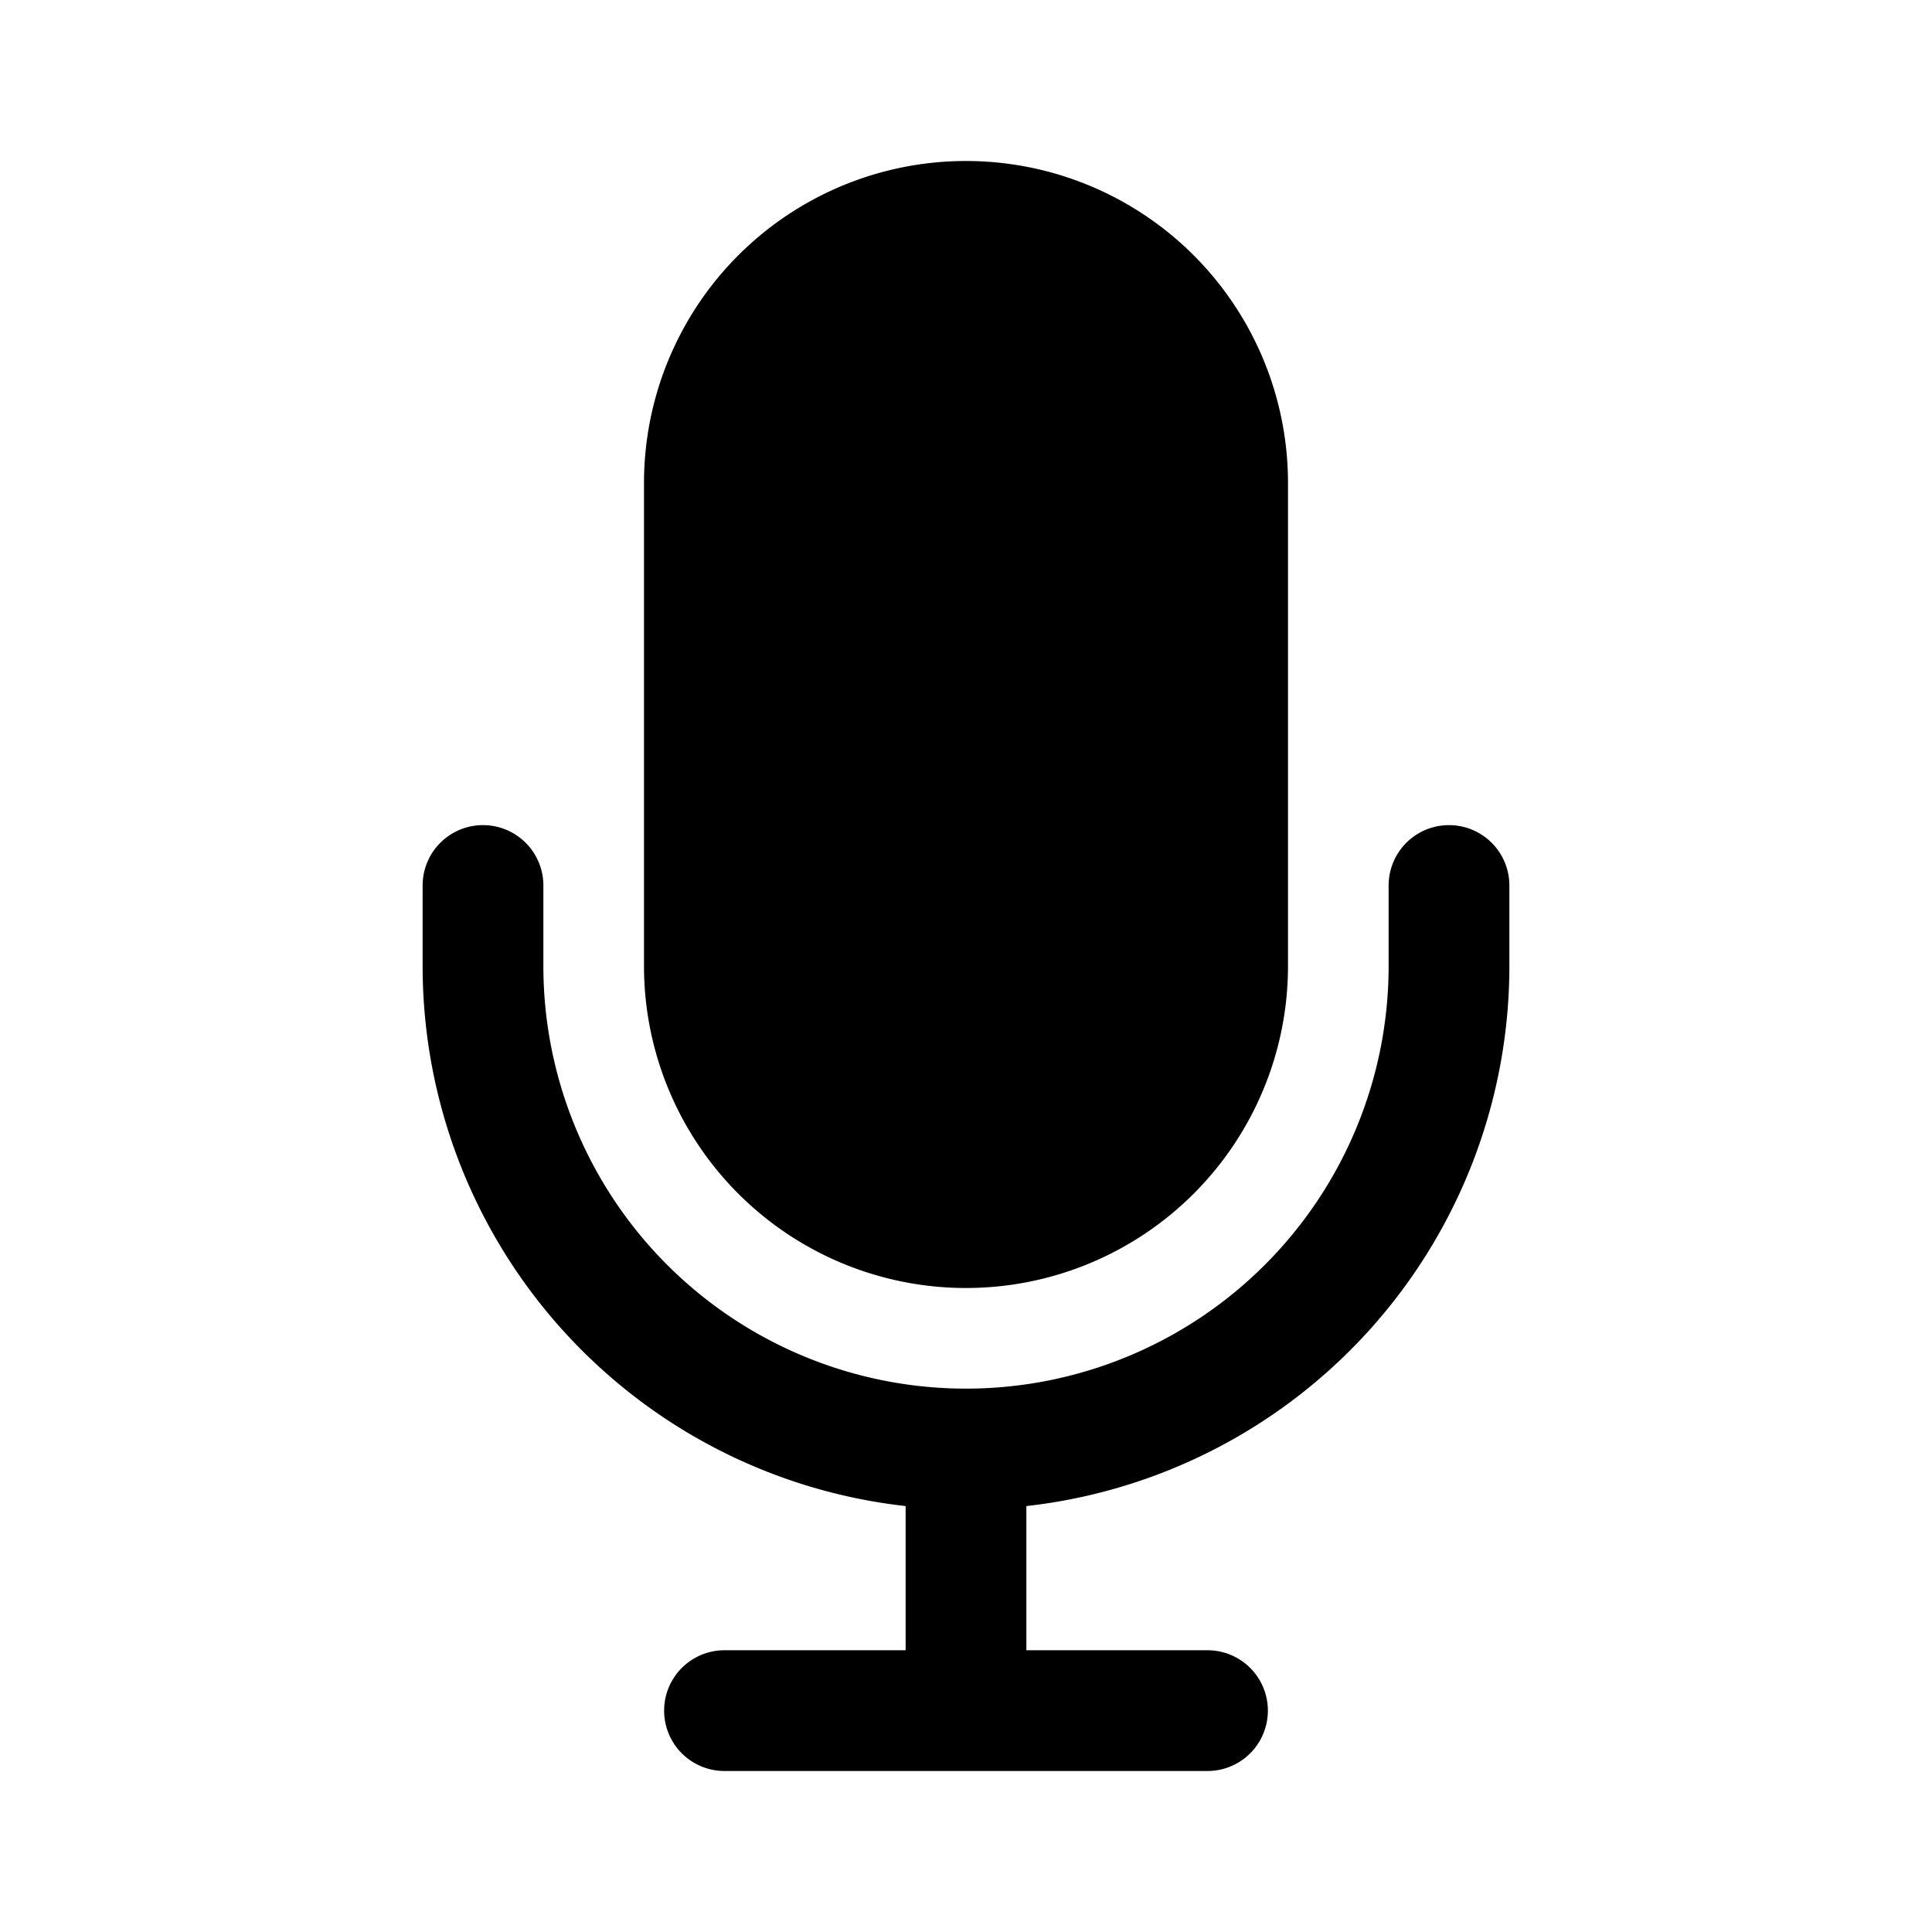 <svg xmlns="http://www.w3.org/2000/svg" width="1em" height="1em" viewBox="0 0 24 24">
  <path fill="currentColor" fill-rule="evenodd" d="M12 2a4 4 0 0 0-4 4v6a4 4 0 0 0 8 0V6a4 4 0 0 0-4-4Zm-6 8.25a.75.75 0 0 1 .75.75v1a5.25 5.25 0 1 0 10.5 0v-1a.75.75 0 0 1 1.5 0v1a6.751 6.751 0 0 1-6 6.709V20.5H15a.75.75 0 0 1 0 1.5H9a.75.75 0 0 1 0-1.5h2.25v-1.791a6.751 6.751 0 0 1-6-6.709v-1a.75.75 0 0 1 .75-.75Z" clip-rule="evenodd"/>
</svg>
